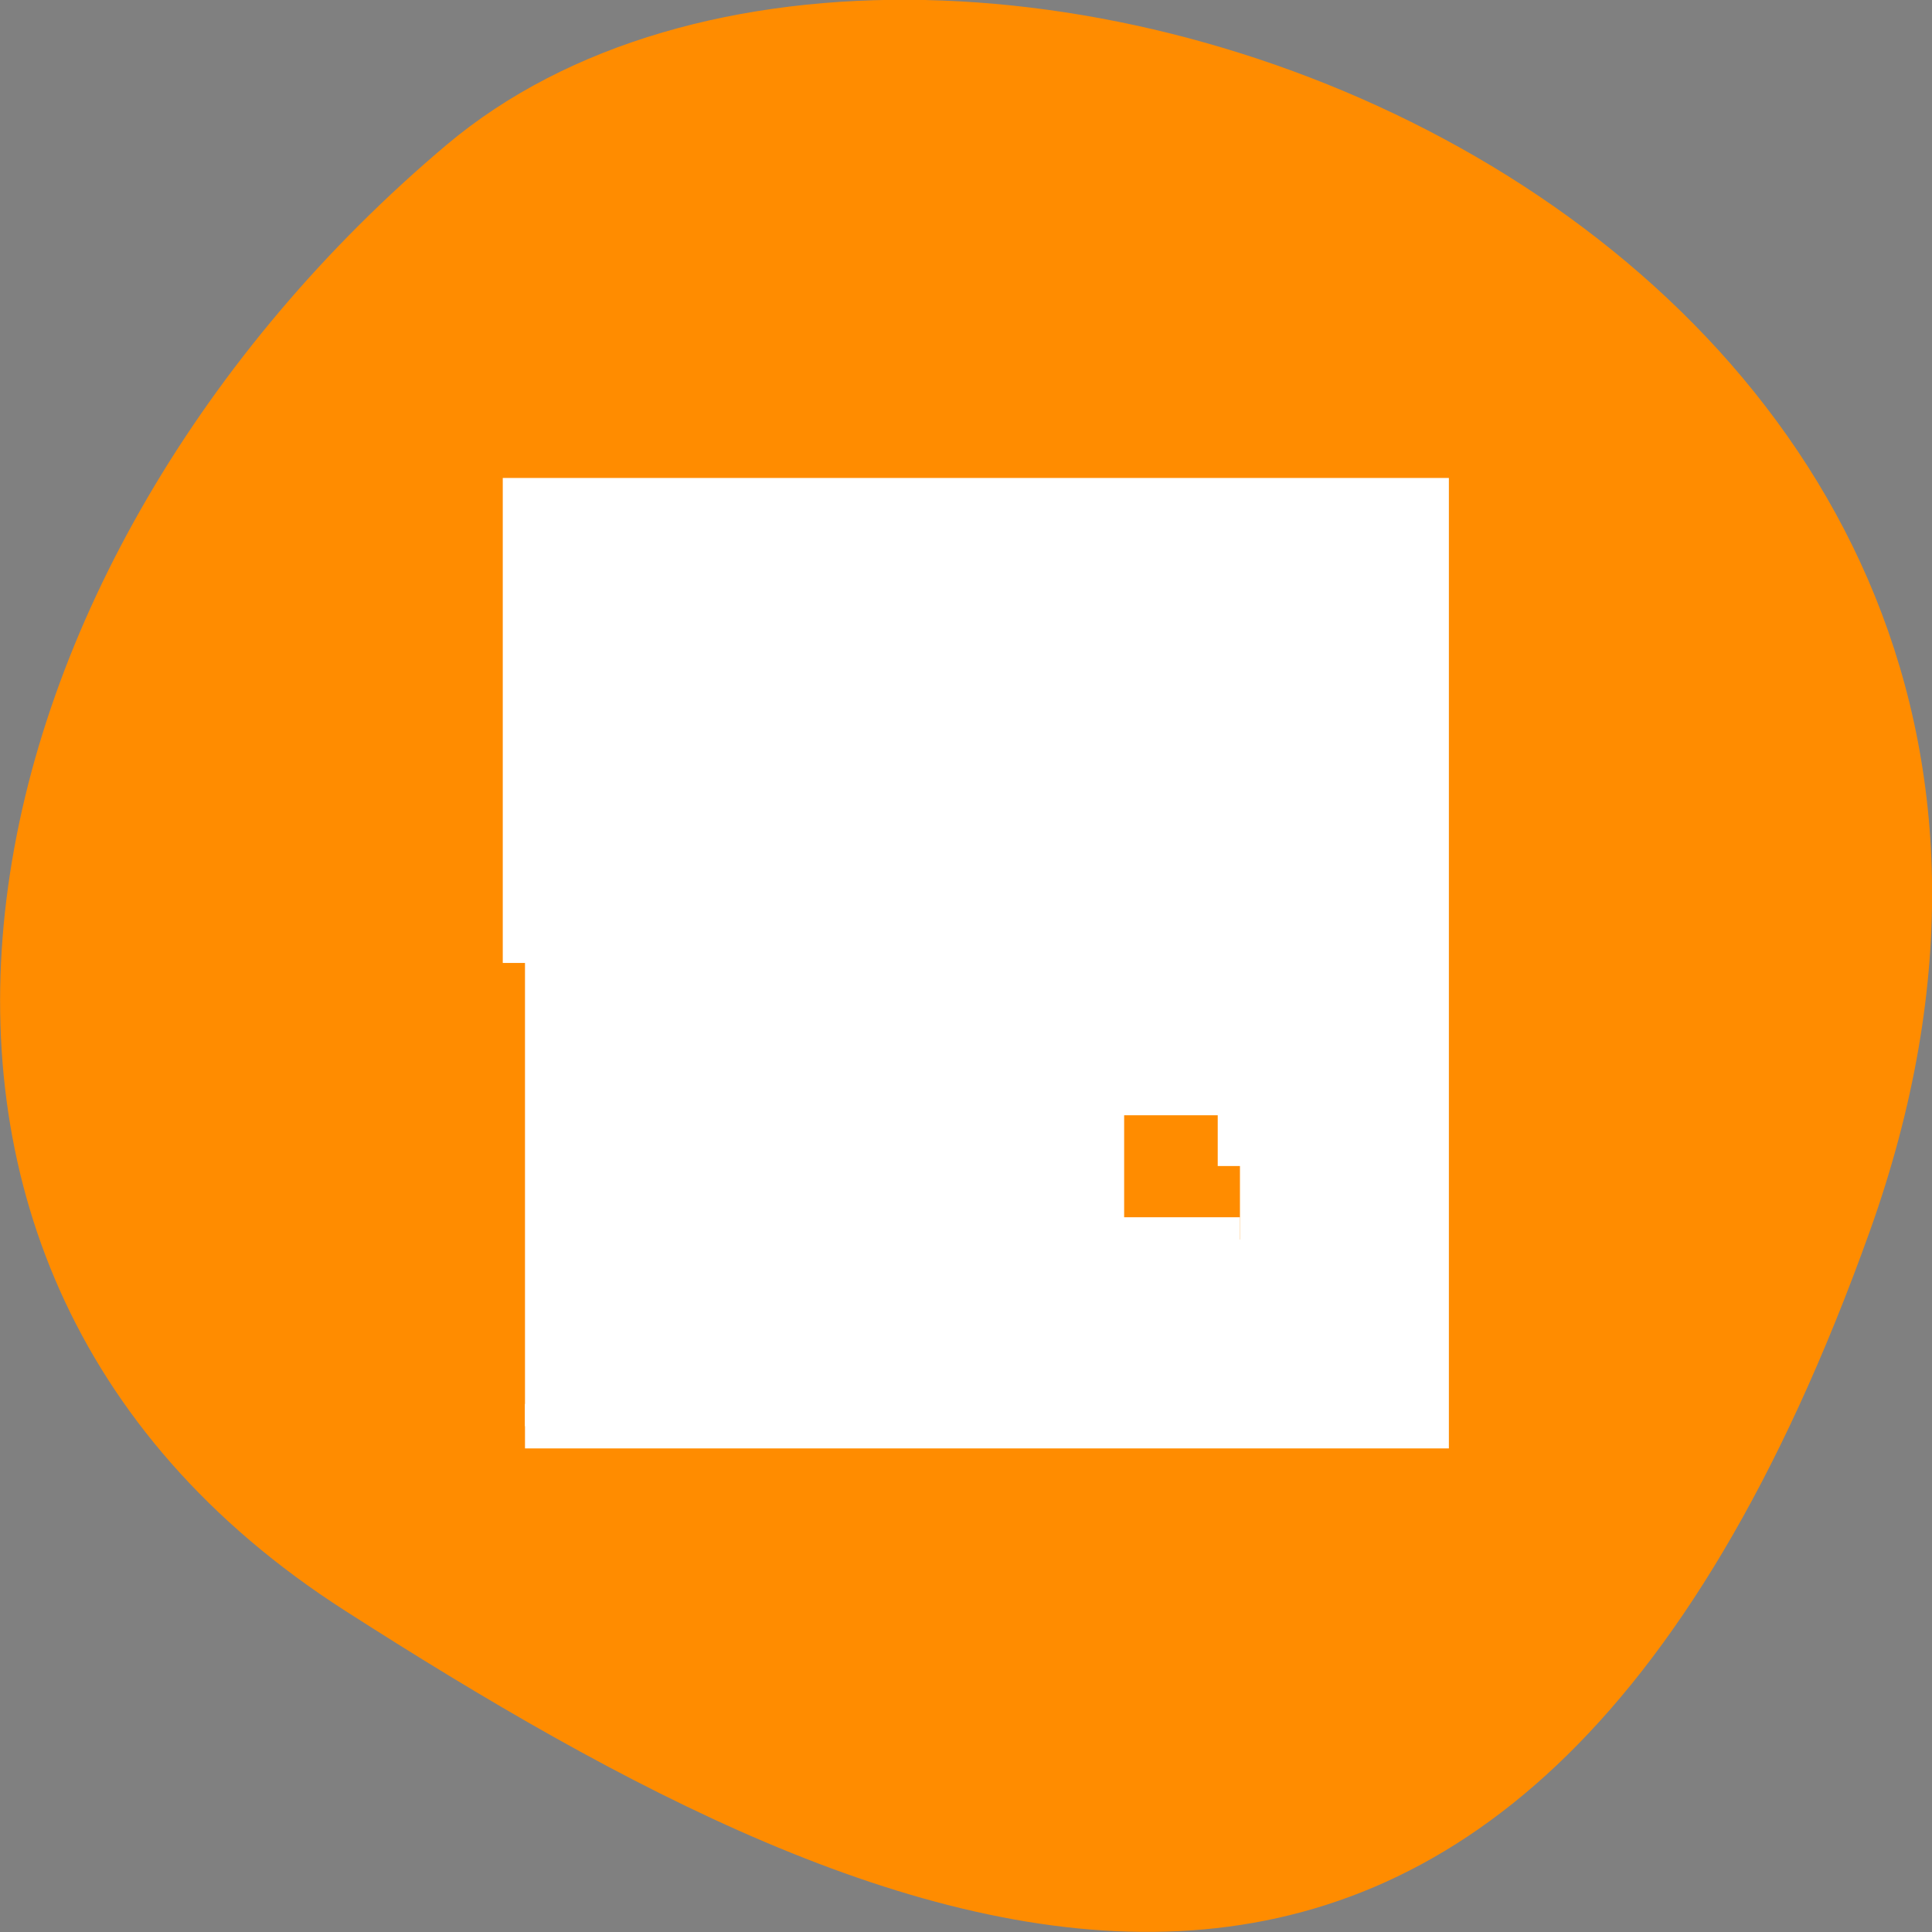 <svg xmlns="http://www.w3.org/2000/svg" viewBox="0 0 16 16"><rect x="0" y="0" width="16" height="16" fill="#808080" stroke="none"/><path d="m 15.484 10.199 c 2.984 -8.34 -7.75 -12.395 -11.785 -9 c -4.031 3.395 -5.41 9.215 -0.84 12.141 c 4.566 2.926 9.637 5.195 12.625 -3.141" style="fill:#ff8c00"/><path d="m 4.375 4.172 v 7.789 h 7.586 v -7.789 m -2.707 5.008 h 1.082 v 1.113 h -1.082" style="fill-opacity:0.502"/><path d="m 70.125 128.625 v -61.812 h 120.438 v 123.688 h -120.438 m 95.5 -34.75 v -9.75 h -18.438 v 19.562 h 18.438" transform="scale(0.062)" style="fill:#fff;stroke:#fff;fill-rule:evenodd;stroke-width:5.938"/></svg>
